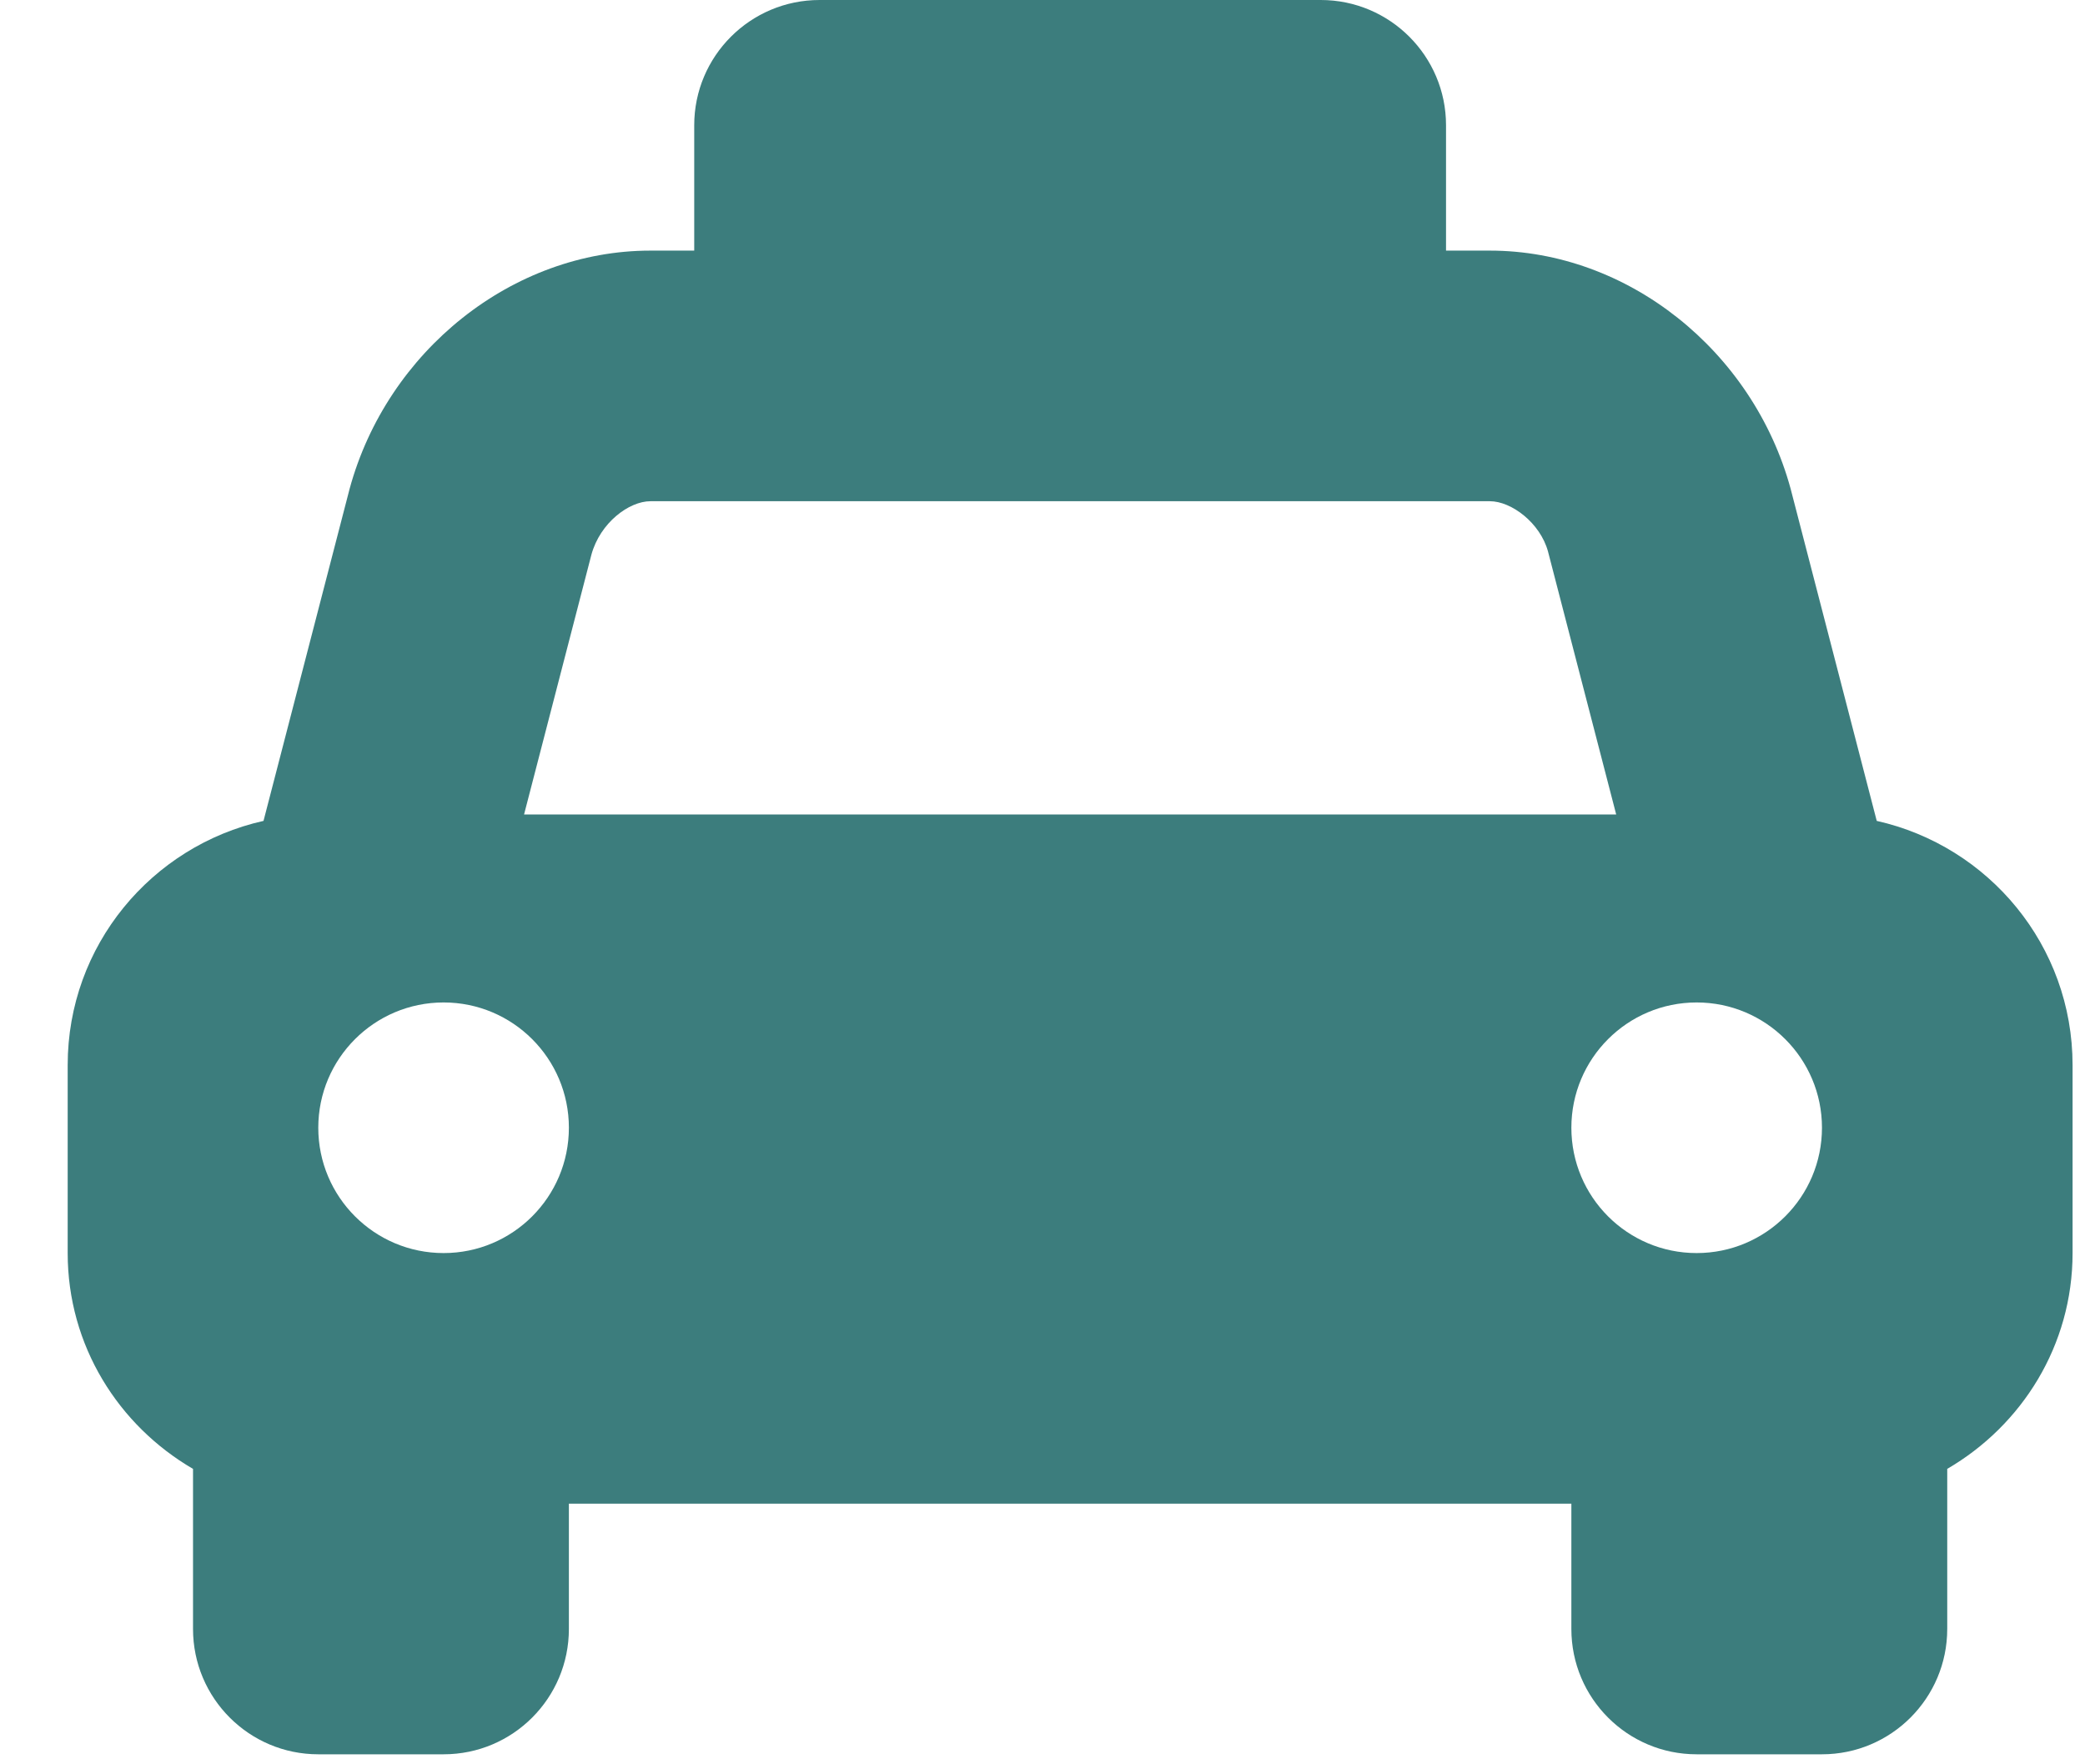 <svg width="26" height="22" viewBox="0 0 26 22" fill="none" xmlns="http://www.w3.org/2000/svg">
<path d="M23.403 10.236L22.329 6.094C21.86 4.375 20.298 3.125 18.579 3.125H18.032V1.562C18.032 0.7 17.332 0 16.47 0H10.22C9.357 0 8.657 0.7 8.657 1.562V3.125H8.11C6.391 3.125 4.829 4.375 4.36 6.094L3.286 10.236C1.89 10.549 0.844 11.79 0.844 13.281V15.625C0.844 16.779 1.477 17.775 2.407 18.316V20.312C2.407 21.175 3.107 21.875 3.969 21.875H5.532C6.395 21.875 7.094 21.175 7.094 20.312V18.75H19.595V20.312C19.595 21.175 20.294 21.875 21.157 21.875H22.72C23.582 21.875 24.282 21.175 24.282 20.312V18.316C25.212 17.775 25.845 16.778 25.845 15.625V13.281C25.845 11.79 24.799 10.549 23.403 10.236ZM5.532 15.625C4.669 15.625 3.969 14.925 3.969 14.062C3.969 13.2 4.669 12.5 5.532 12.5C6.395 12.5 7.094 13.2 7.094 14.062C7.094 14.925 6.395 15.625 5.532 15.625ZM6.535 10.156L7.375 6.916C7.484 6.518 7.844 6.25 8.111 6.25H18.579C18.846 6.25 19.206 6.518 19.304 6.878L20.154 10.156H6.535ZM21.157 15.625C20.294 15.625 19.595 14.925 19.595 14.062C19.595 13.2 20.294 12.5 21.157 12.5C22.02 12.5 22.72 13.2 22.72 14.062C22.72 14.925 22.02 15.625 21.157 15.625Z" fill="#3C7D7D"/>
</svg>
